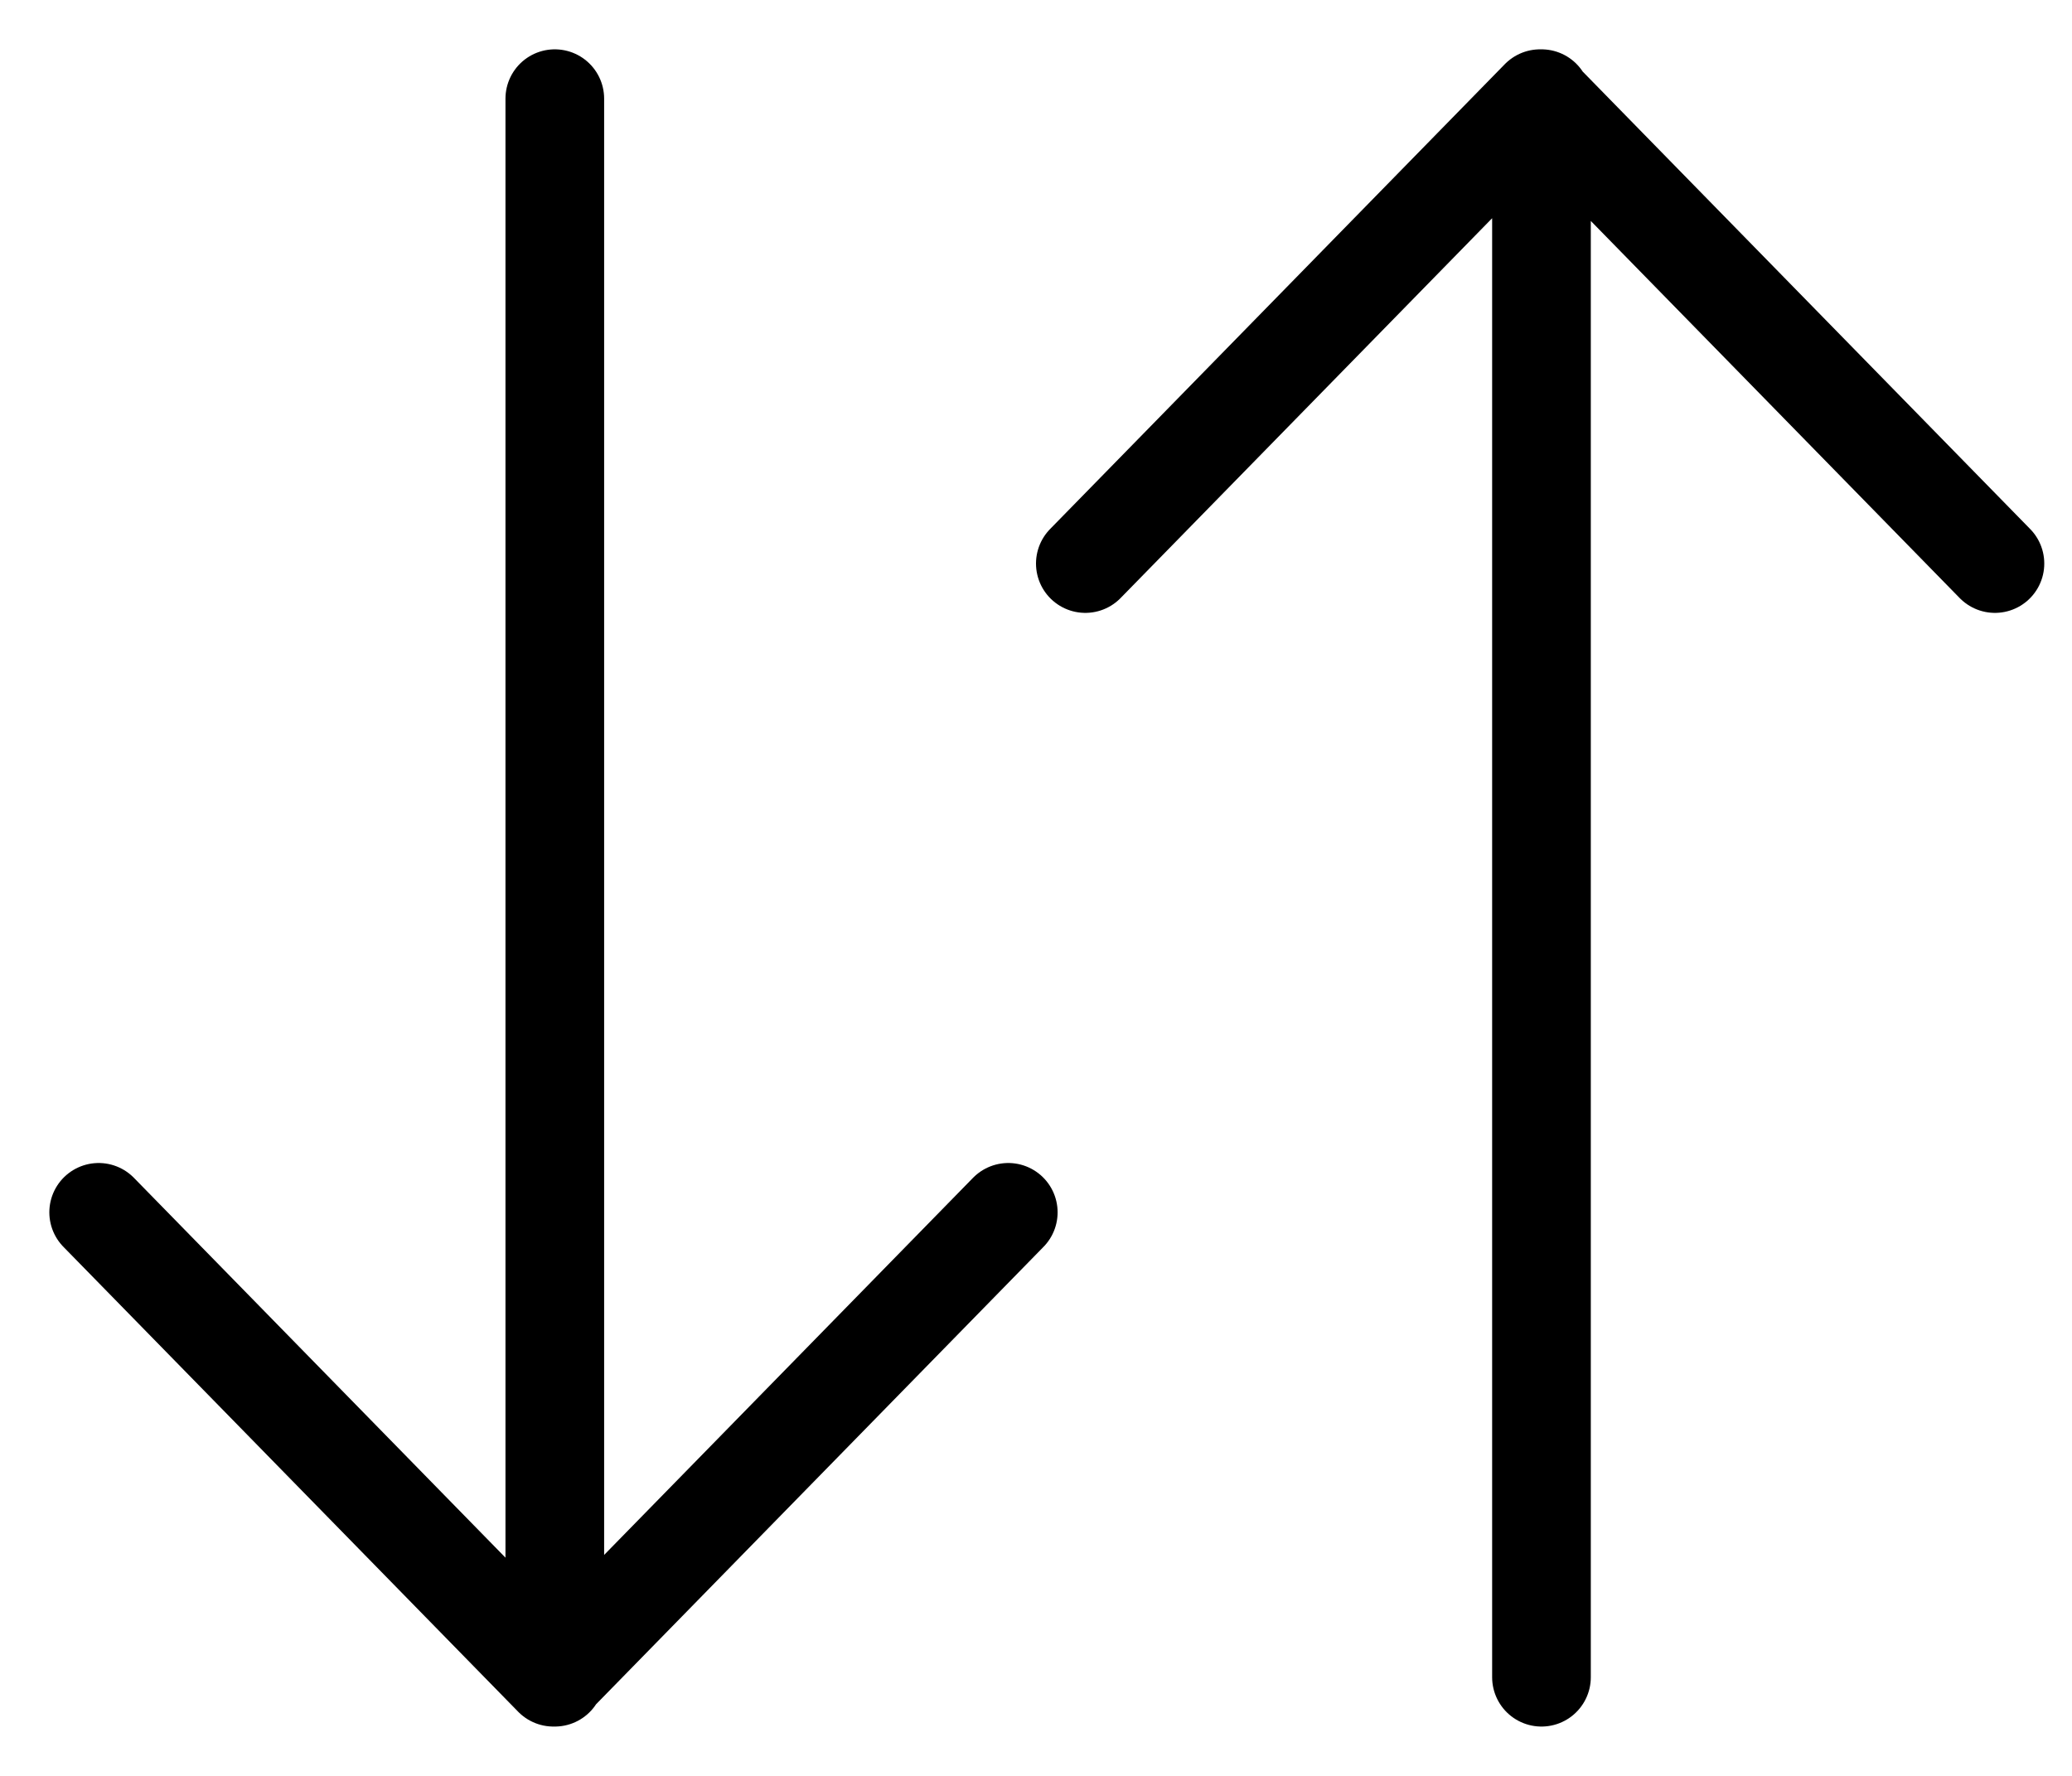 <svg width="21" height="18" viewBox="0 0 21 18" xmlns="http://www.w3.org/2000/svg">
    <g stroke="#000" fill="none" fill-rule="evenodd" stroke-linecap="round" stroke-linejoin="round">
        <path d="M5.623 1v16m-.014 0L1 12.288M5.61 17l4.609-4.712M15.623 17V1m-.014 0L11 5.712M15.61 1l4.609 4.712"/>
    </g>
</svg>
